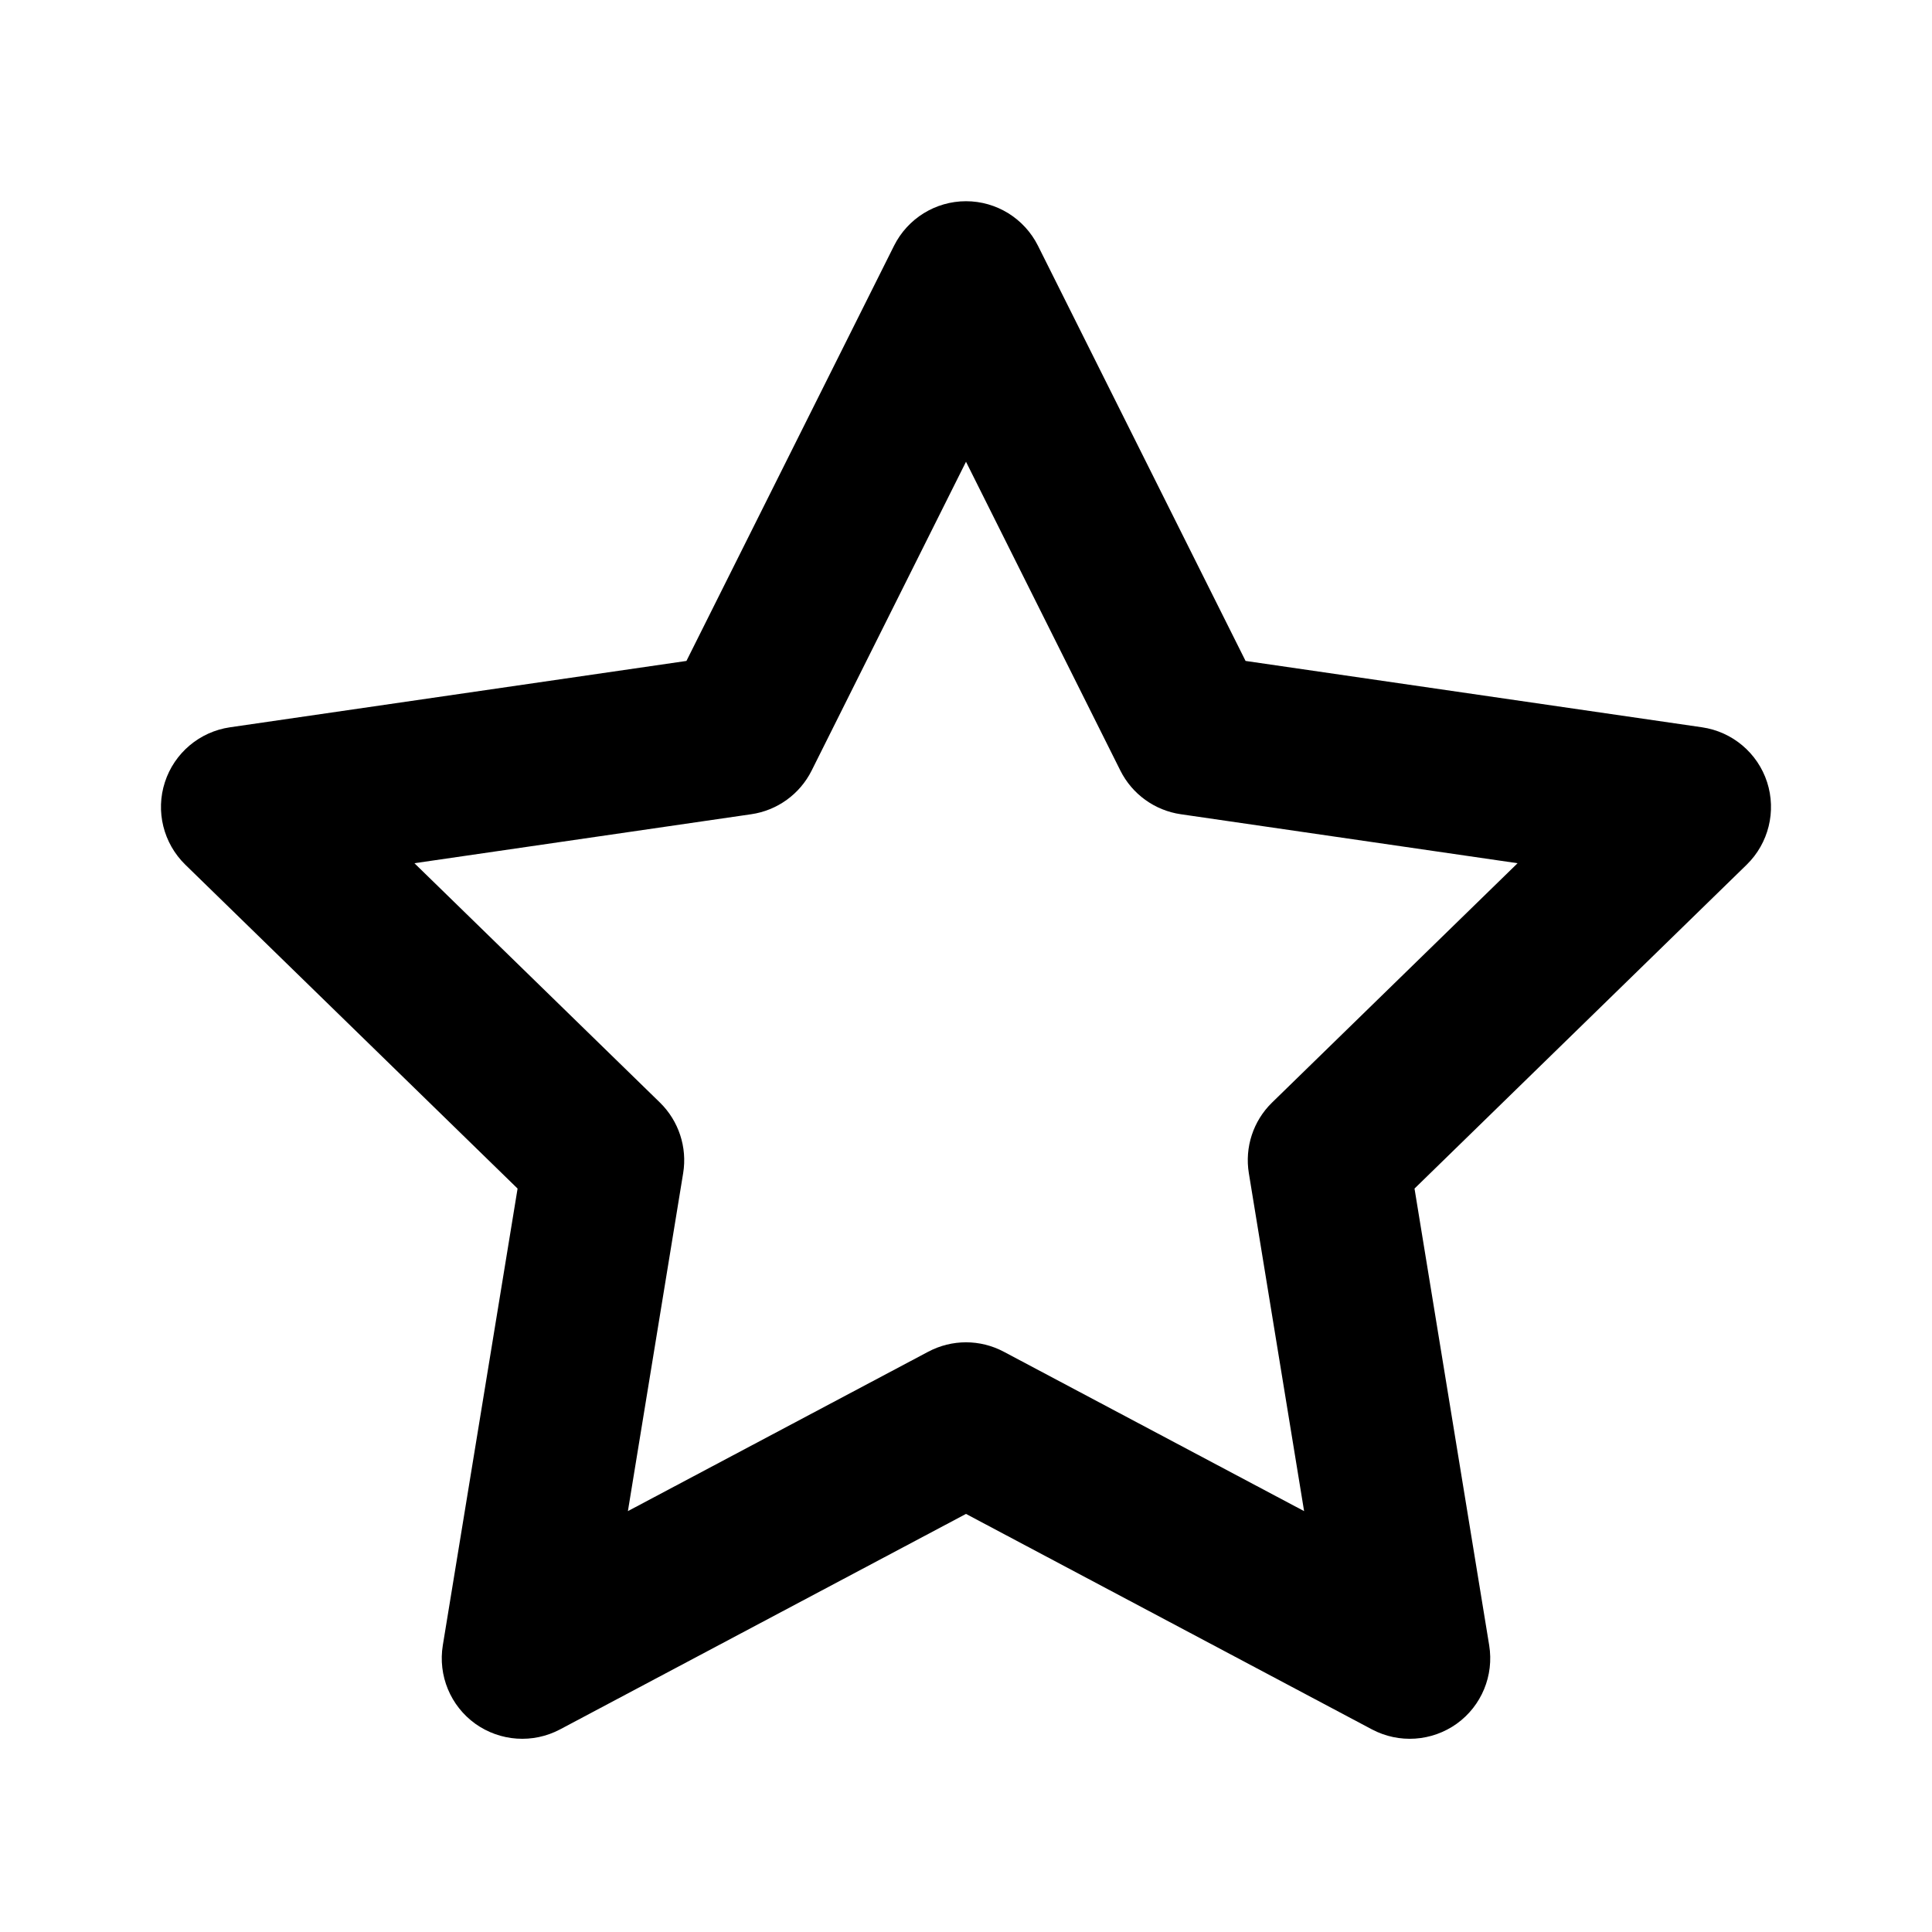 <svg width="20" height="20" viewBox="0 0 20 20" fill="none" xmlns="http://www.w3.org/2000/svg">
<path d="M10 2.083C10.316 2.083 10.604 2.262 10.745 2.544L12.894 6.842L17.62 7.529C17.934 7.575 18.195 7.795 18.293 8.097C18.39 8.398 18.309 8.729 18.082 8.951L14.643 12.304L15.416 17.032C15.467 17.345 15.337 17.659 15.08 17.844C14.822 18.028 14.483 18.051 14.203 17.903L10 15.672L5.797 17.903C5.517 18.051 5.178 18.028 4.92 17.844C4.663 17.659 4.533 17.345 4.584 17.032L5.358 12.304L1.918 8.951C1.691 8.729 1.609 8.398 1.707 8.097C1.805 7.795 2.066 7.575 2.38 7.529L7.106 6.842L9.255 2.544C9.396 2.262 9.684 2.083 10 2.083ZM10 4.78L8.402 7.977C8.28 8.221 8.046 8.39 7.776 8.429L4.29 8.936L6.832 11.414C7.026 11.604 7.116 11.877 7.072 12.145L6.5 15.643L9.609 13.993C9.854 13.863 10.146 13.863 10.391 13.993L13.5 15.643L12.928 12.145C12.884 11.877 12.973 11.604 13.168 11.414L15.71 8.936L12.224 8.429C11.954 8.39 11.72 8.221 11.598 7.977L10 4.78Z" fill="currentColor"/>
</svg>

